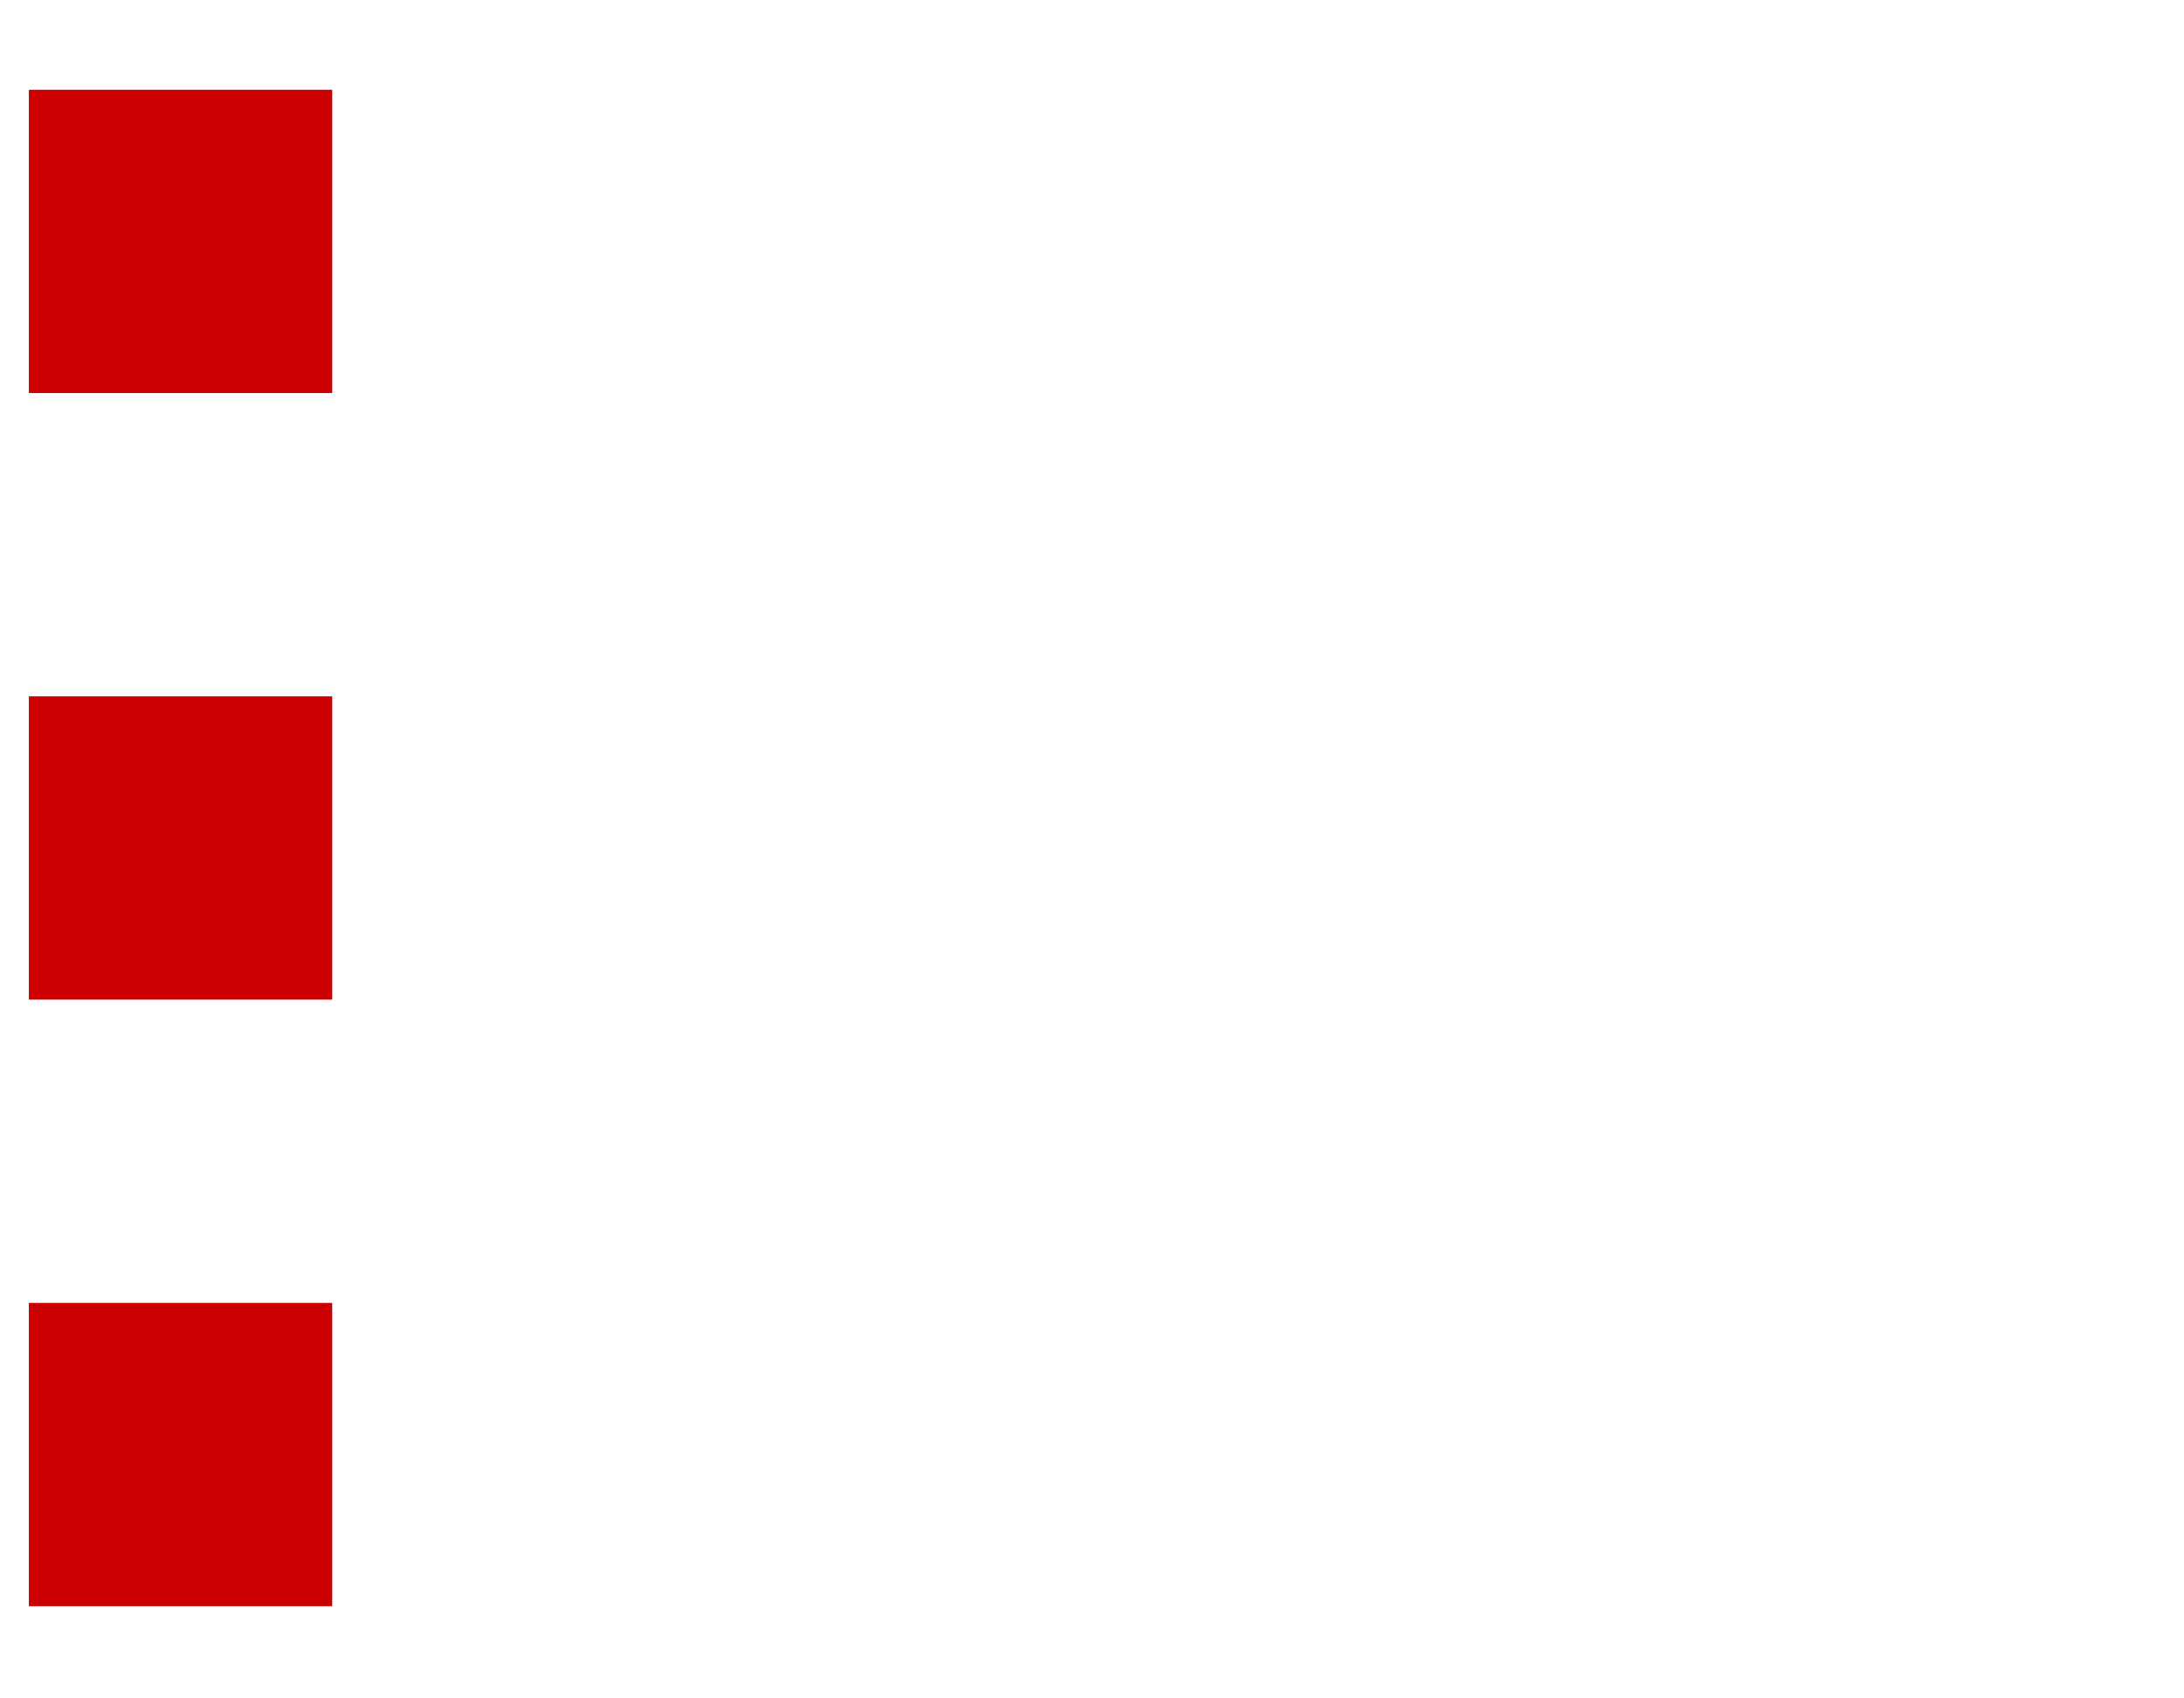 <svg width="18" height="14" viewBox="0 0 18 14" fill="none" xmlns="http://www.w3.org/2000/svg">
<path d="M1.238 12.24V11.74H1.738V12.24H1.238ZM1.238 6.74H1.738V7.24H1.238V6.74ZM1.238 1.74H1.738V2.24H1.238V1.74Z" fill="#CC0000" stroke="#CC0000" stroke-width="2"/>
</svg>
